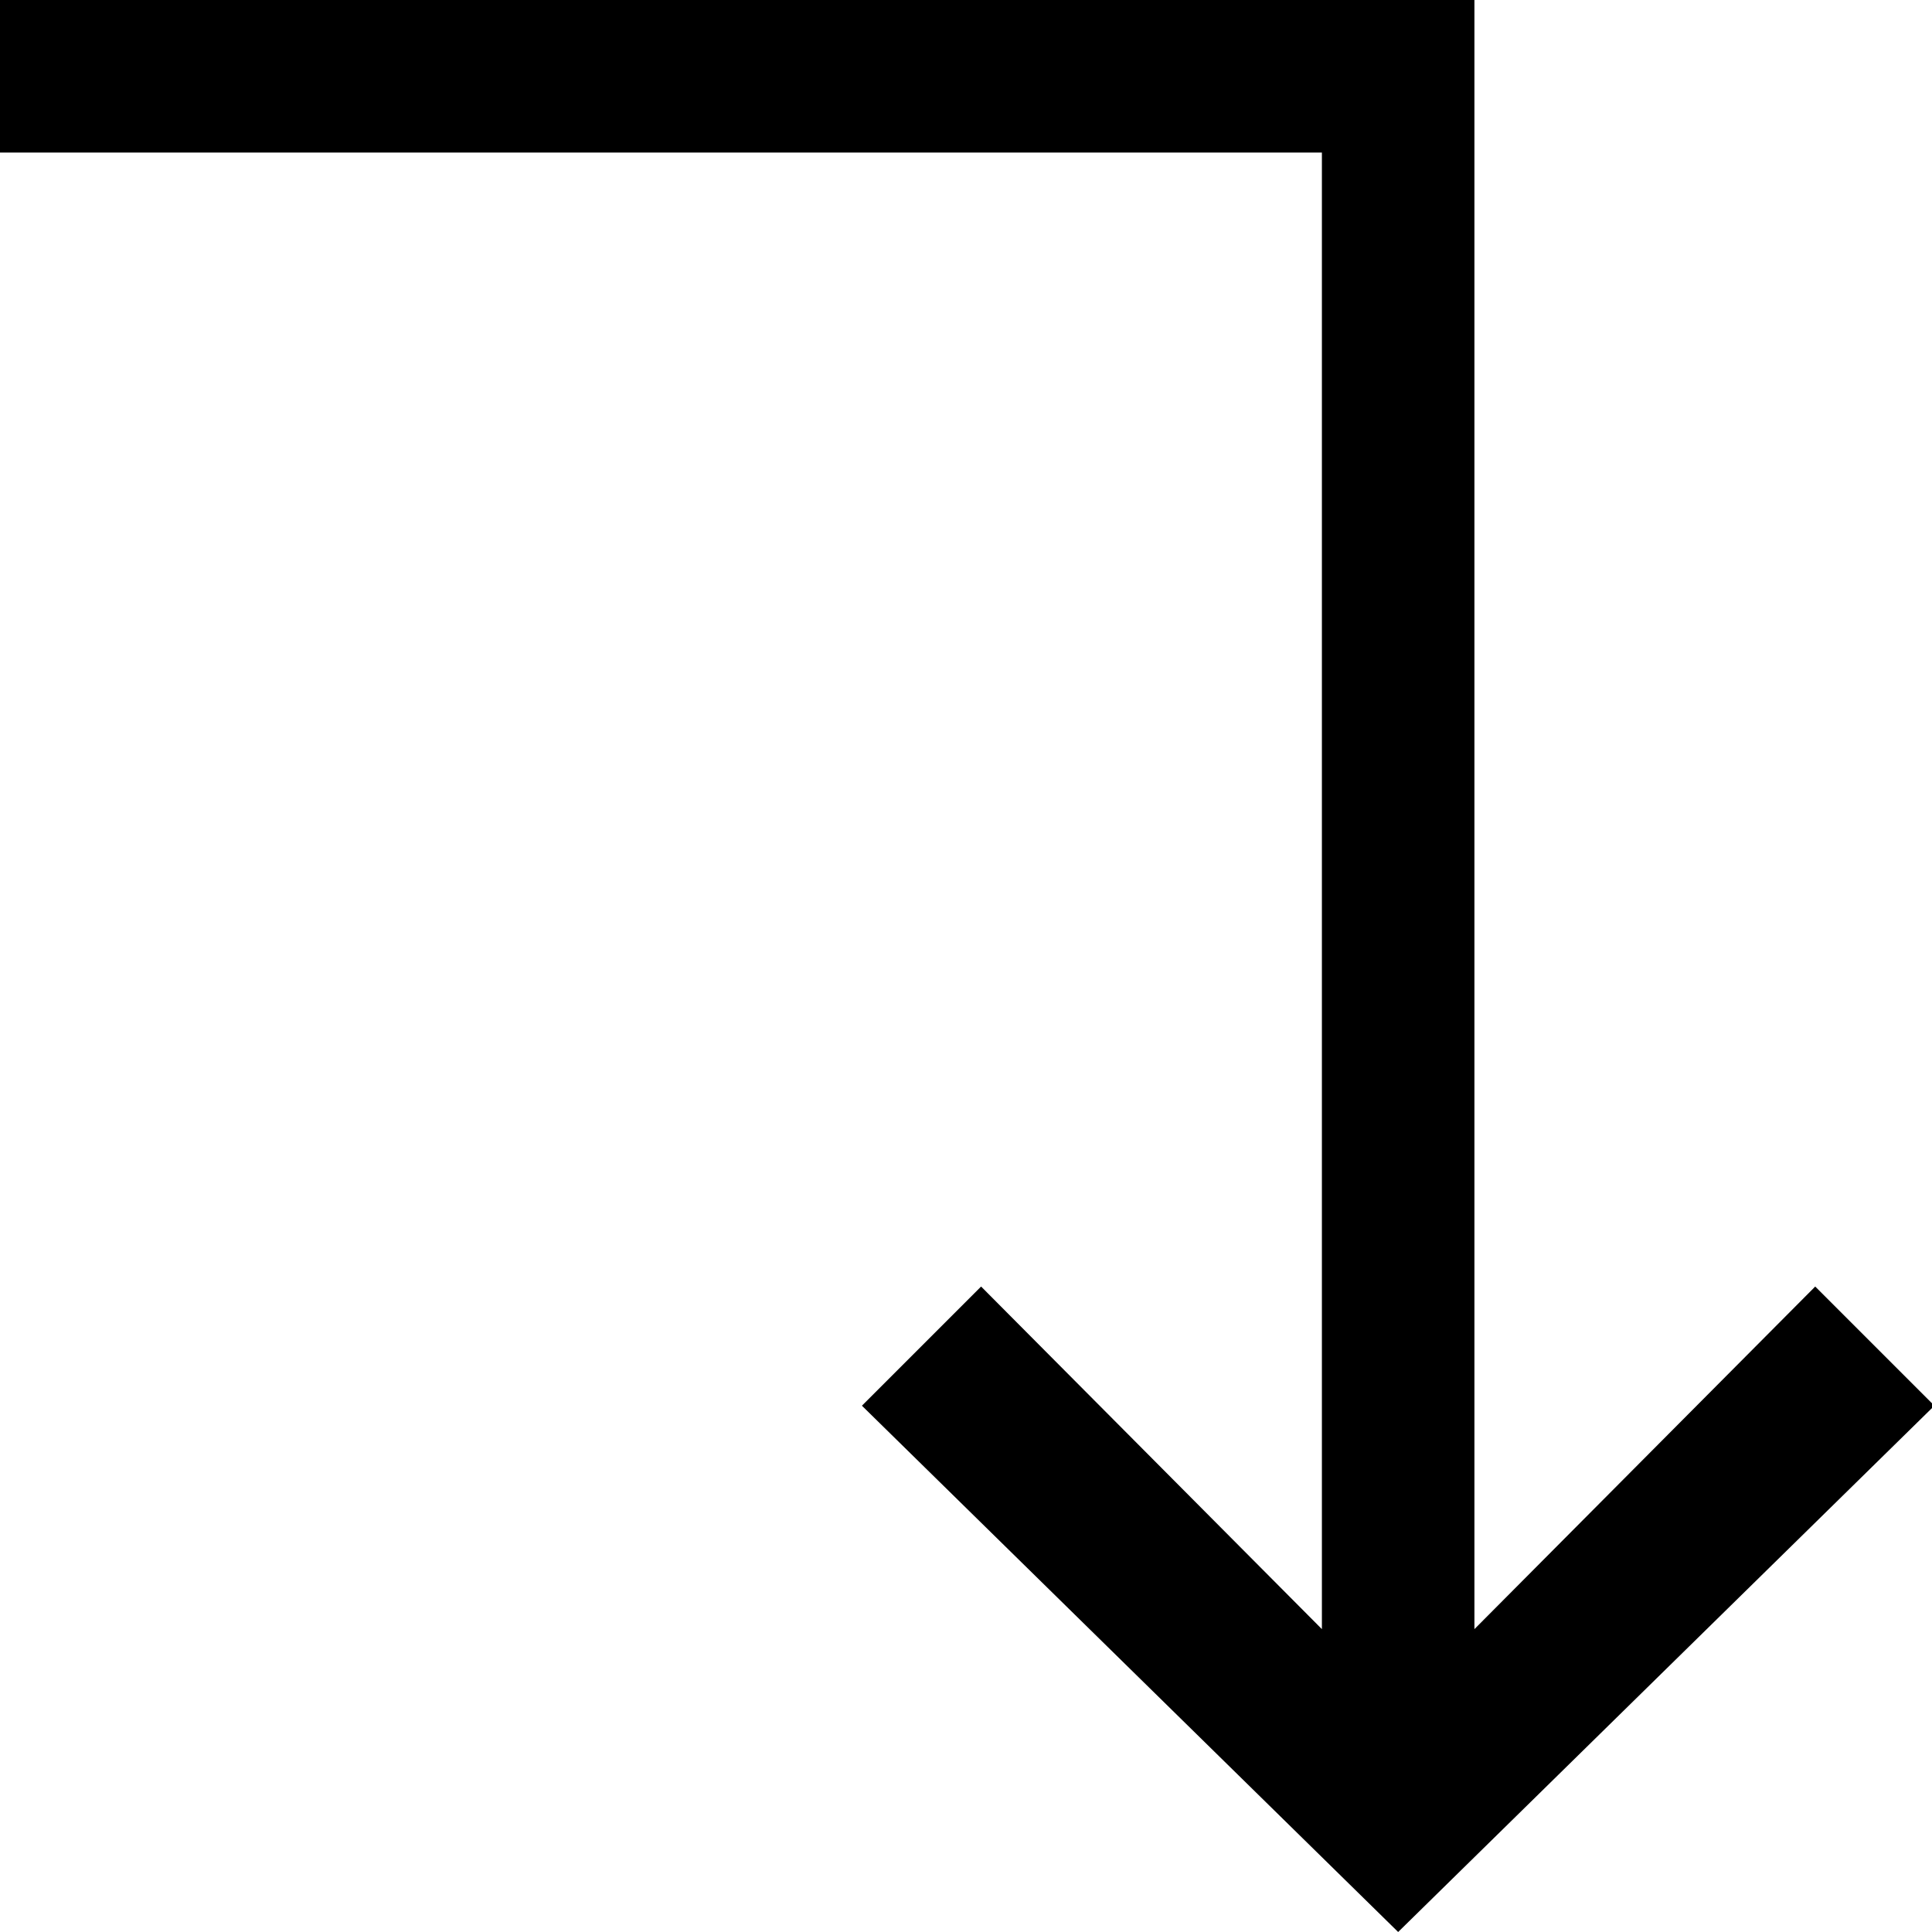 <?xml version="1.0" encoding="UTF-8"?>
<svg width="76px" height="76px" viewBox="0 0 76 76" version="1.1" xmlns="http://www.w3.org/2000/svg" xmlns:xlink="http://www.w3.org/1999/xlink">
    <!-- Generator: Sketch 48.1 (47250) - http://www.bohemiancoding.com/sketch -->
    <title>level-down</title>
    <desc>Created with Sketch.</desc>
    <defs></defs>
    <g id="level-down---f149" stroke="none" stroke-width="1" fill="none" fill-rule="evenodd">
        <polygon id="level-down" fill="#000000" fill-rule="nonzero" points="0 0 58 0 58 64.086 71.406 50.609 76.094 55.297 55 76 33.906 55.297 38.594 50.609 52 64.086 52 6 0 6"></polygon>
    </g>
</svg>